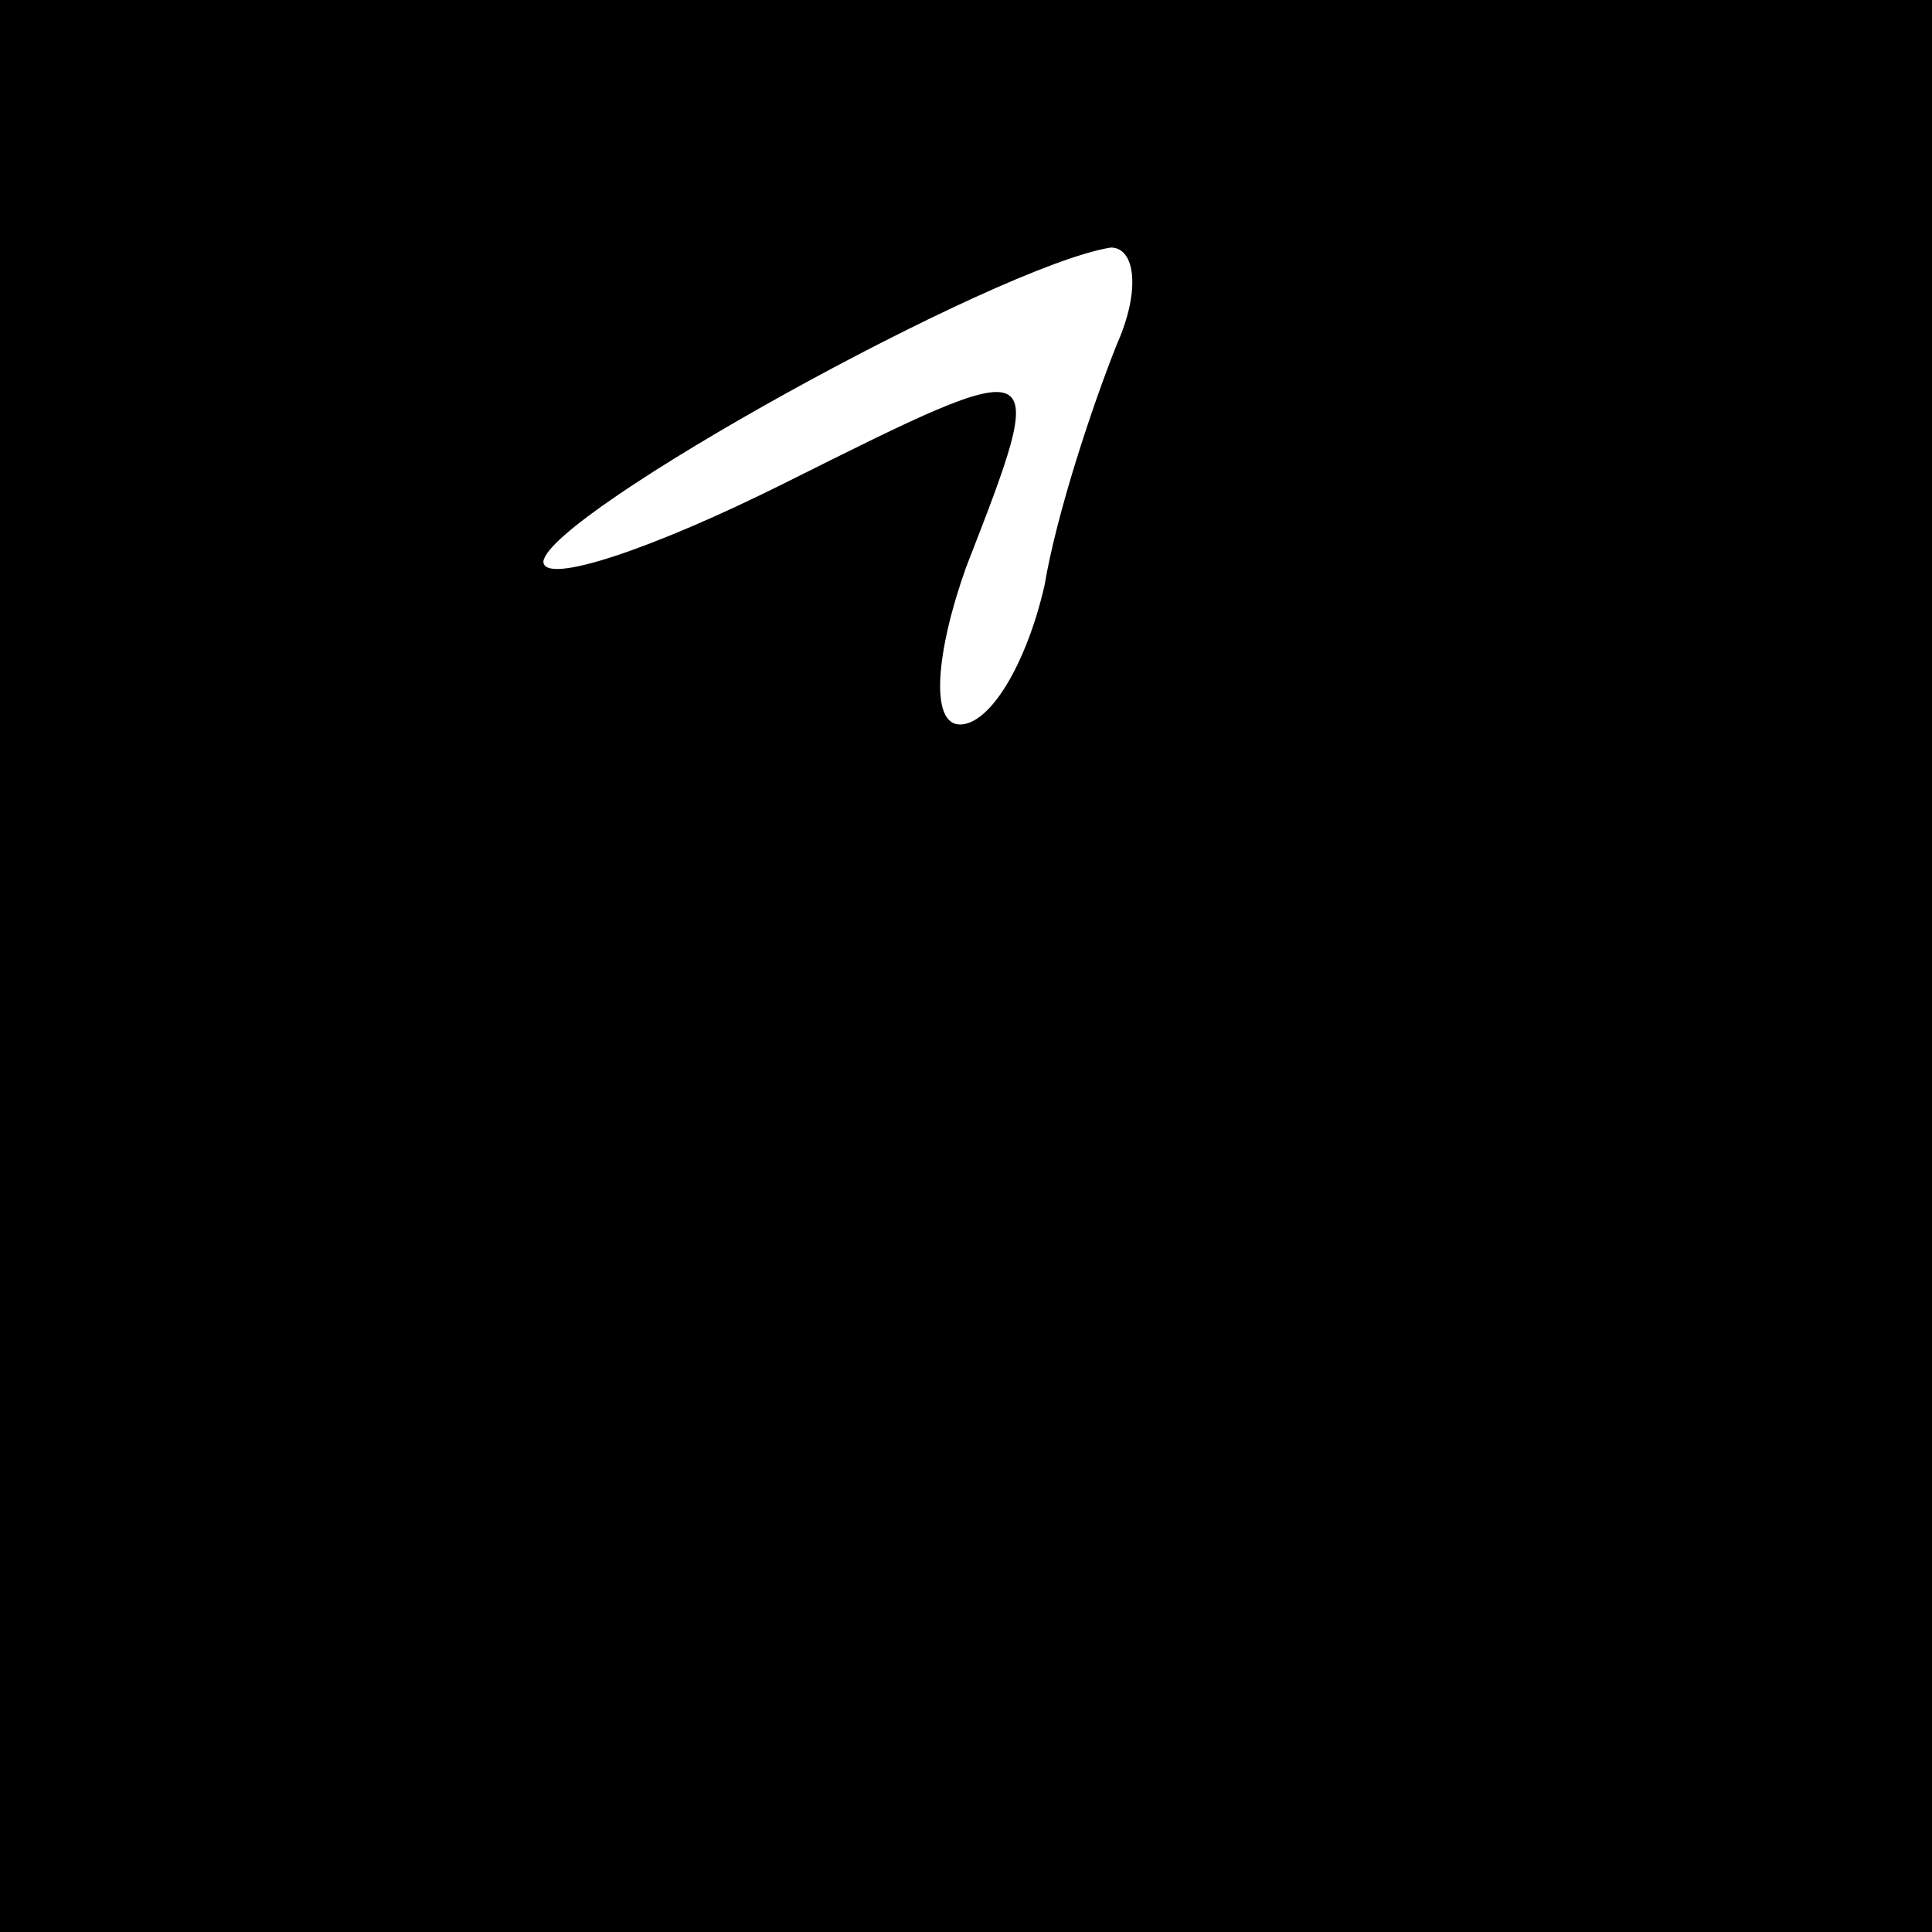 <?xml version="1.0" standalone="no"?>
<!DOCTYPE svg PUBLIC "-//W3C//DTD SVG 20010904//EN"
 "http://www.w3.org/TR/2001/REC-SVG-20010904/DTD/svg10.dtd">
<svg version="1.0" xmlns="http://www.w3.org/2000/svg"
 width="32pt" height="32pt" viewBox="0 0 32 32"
 preserveAspectRatio="xMidYMid meet">
<rect x="0" y="0" width="32" height="32" fill="#808080" stroke="none"/>
<g transform="translate(0,32) scale(0.1,-0.1)"
fill="#000000" stroke="none">
<path fill="#000000" stroke="none" d="M0 160 l0 -160 160 0 160 0 0 160 0
160 -160 0 -160 0 0 -160z"/>
<path fill="#ffffff" stroke="none" d="M185 263 c-4 -10 -10 -28 -12 -40 -3
-13 -9 -23 -14 -23 -5 0 -4 12 1 26 14 36 14 36 -30 14 -22 -11 -40 -17 -40
-13 1 8 75 49 94 52 4 0 5 -7 1 -16z"/>
</g>
</svg>
